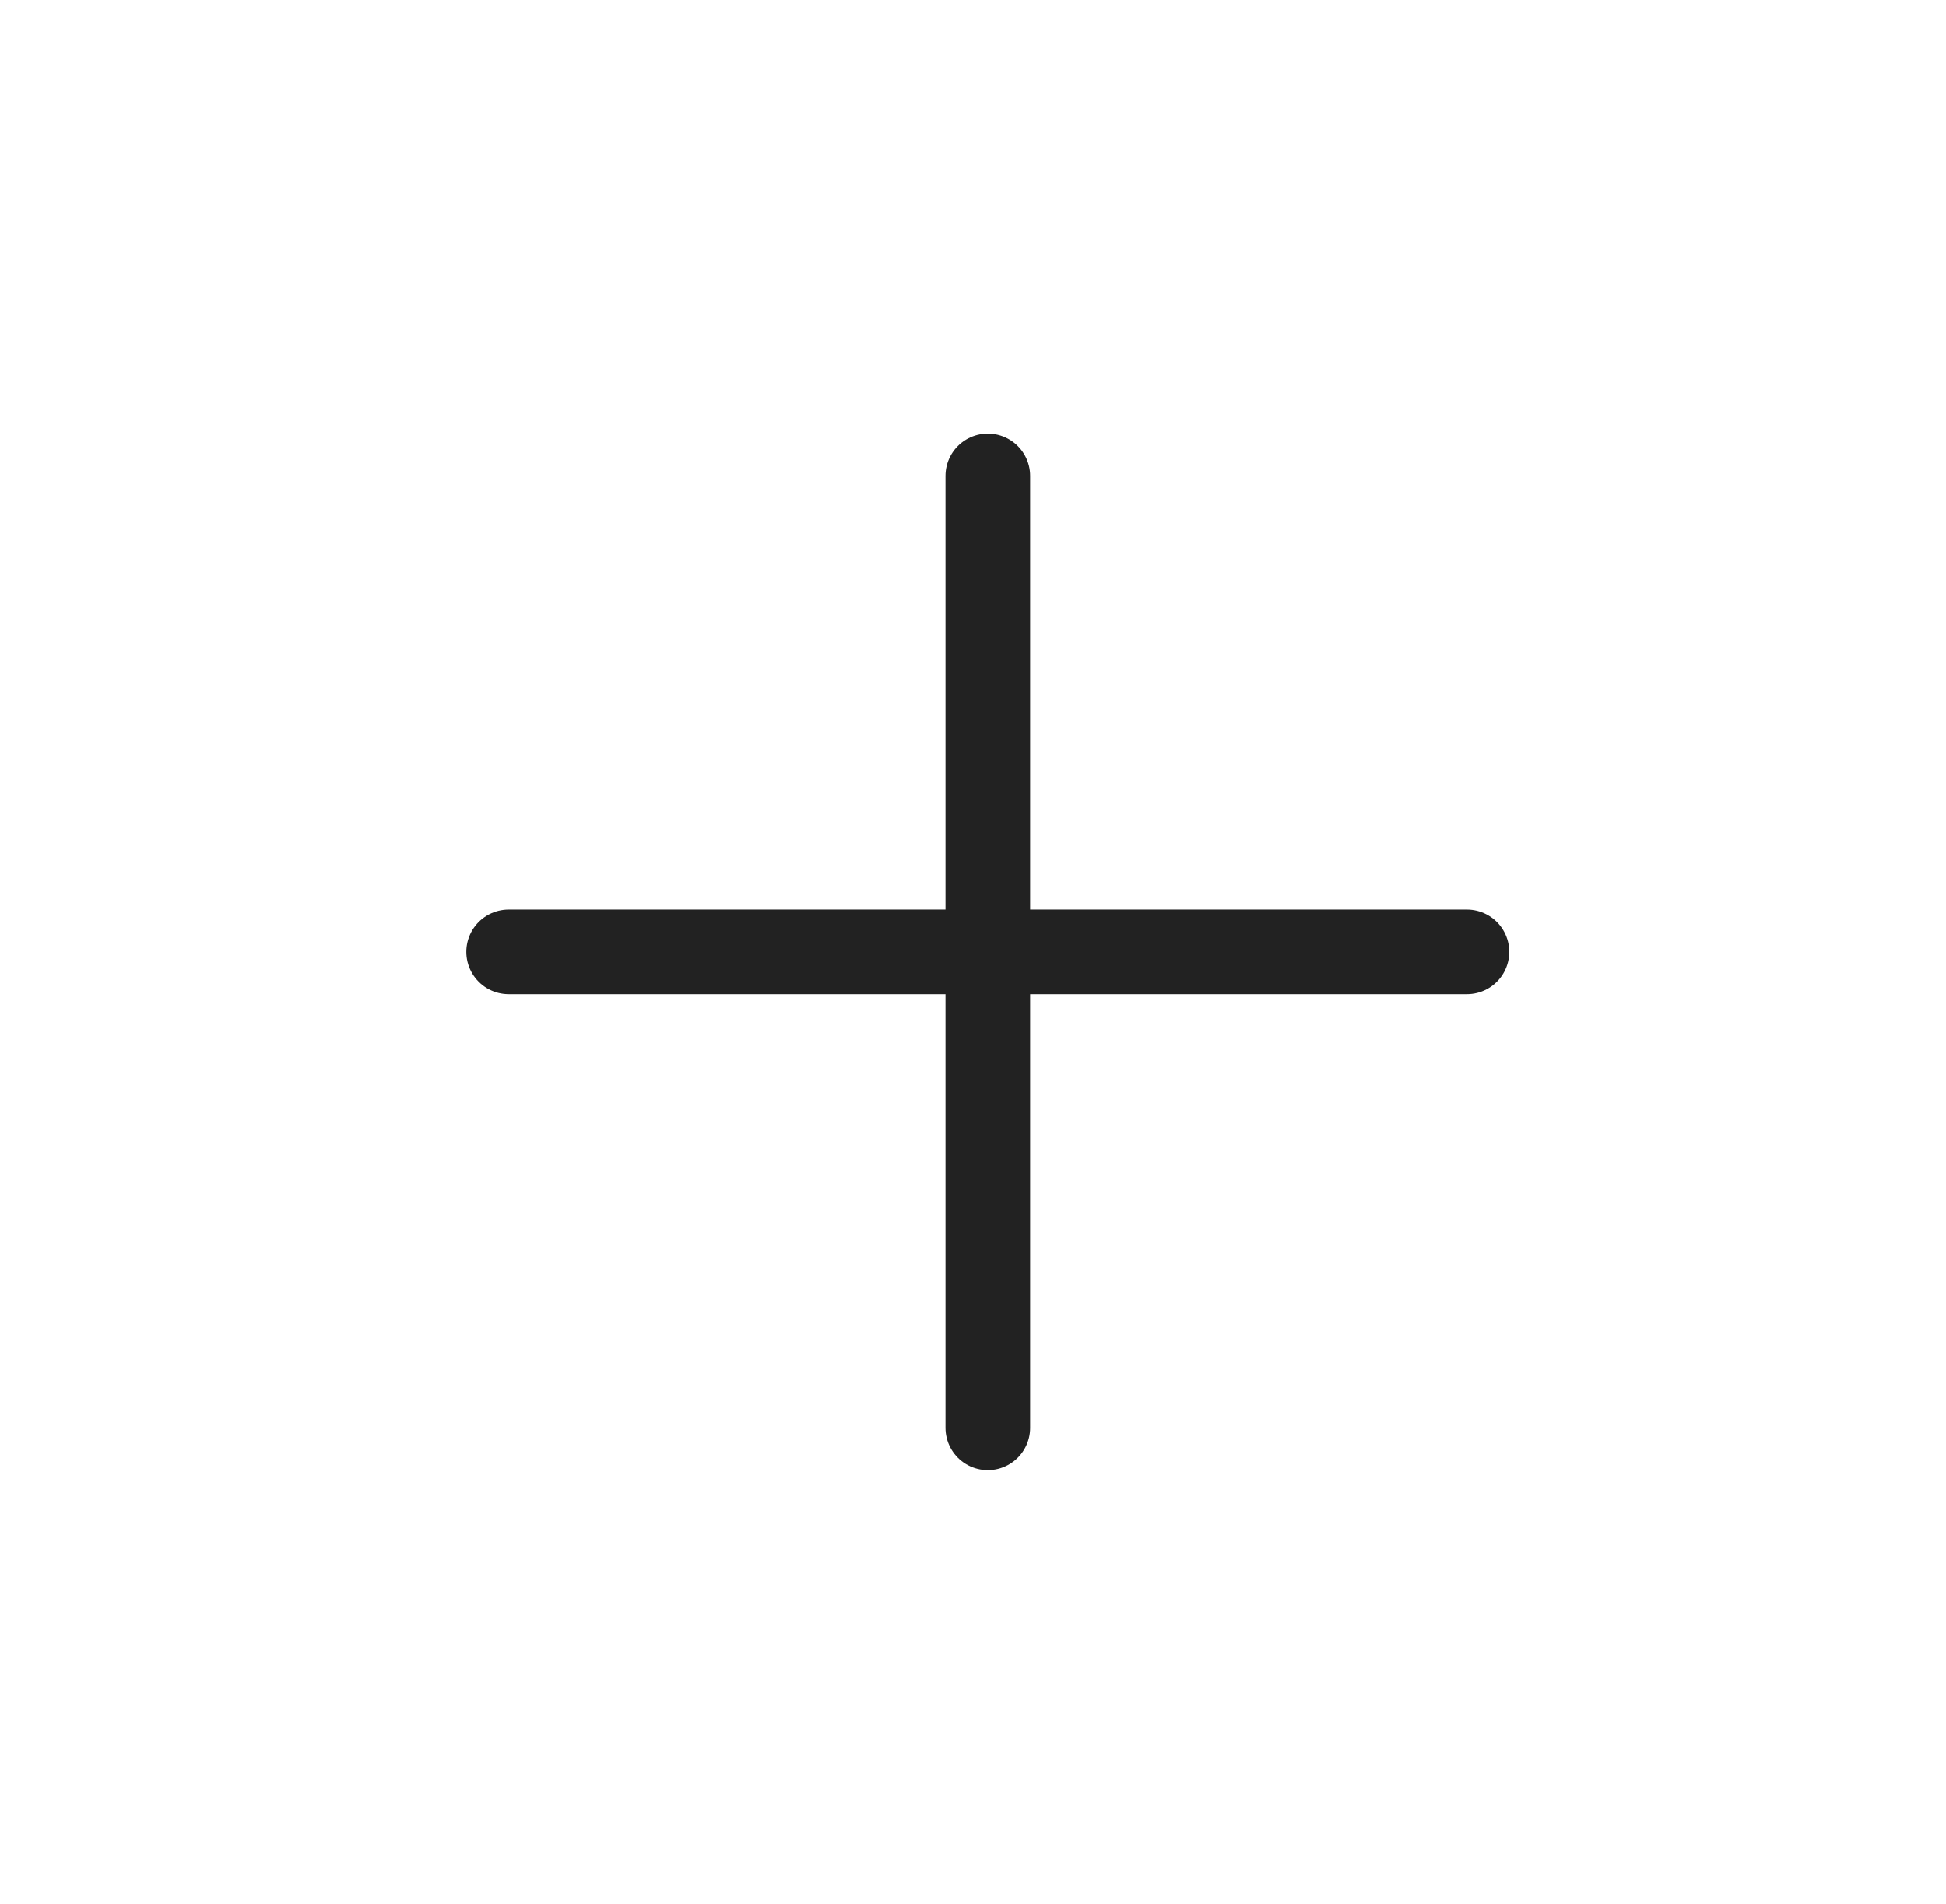 <svg width="46" height="45" viewBox="0 0 46 45" fill="none" xmlns="http://www.w3.org/2000/svg">
<path d="M12.023 22.5H23.35M23.35 22.5H34.676M23.35 22.5V33.75M23.35 22.5V11.25" stroke="#222222" stroke-width="2" stroke-linecap="round" stroke-linejoin="round"/>
</svg>
